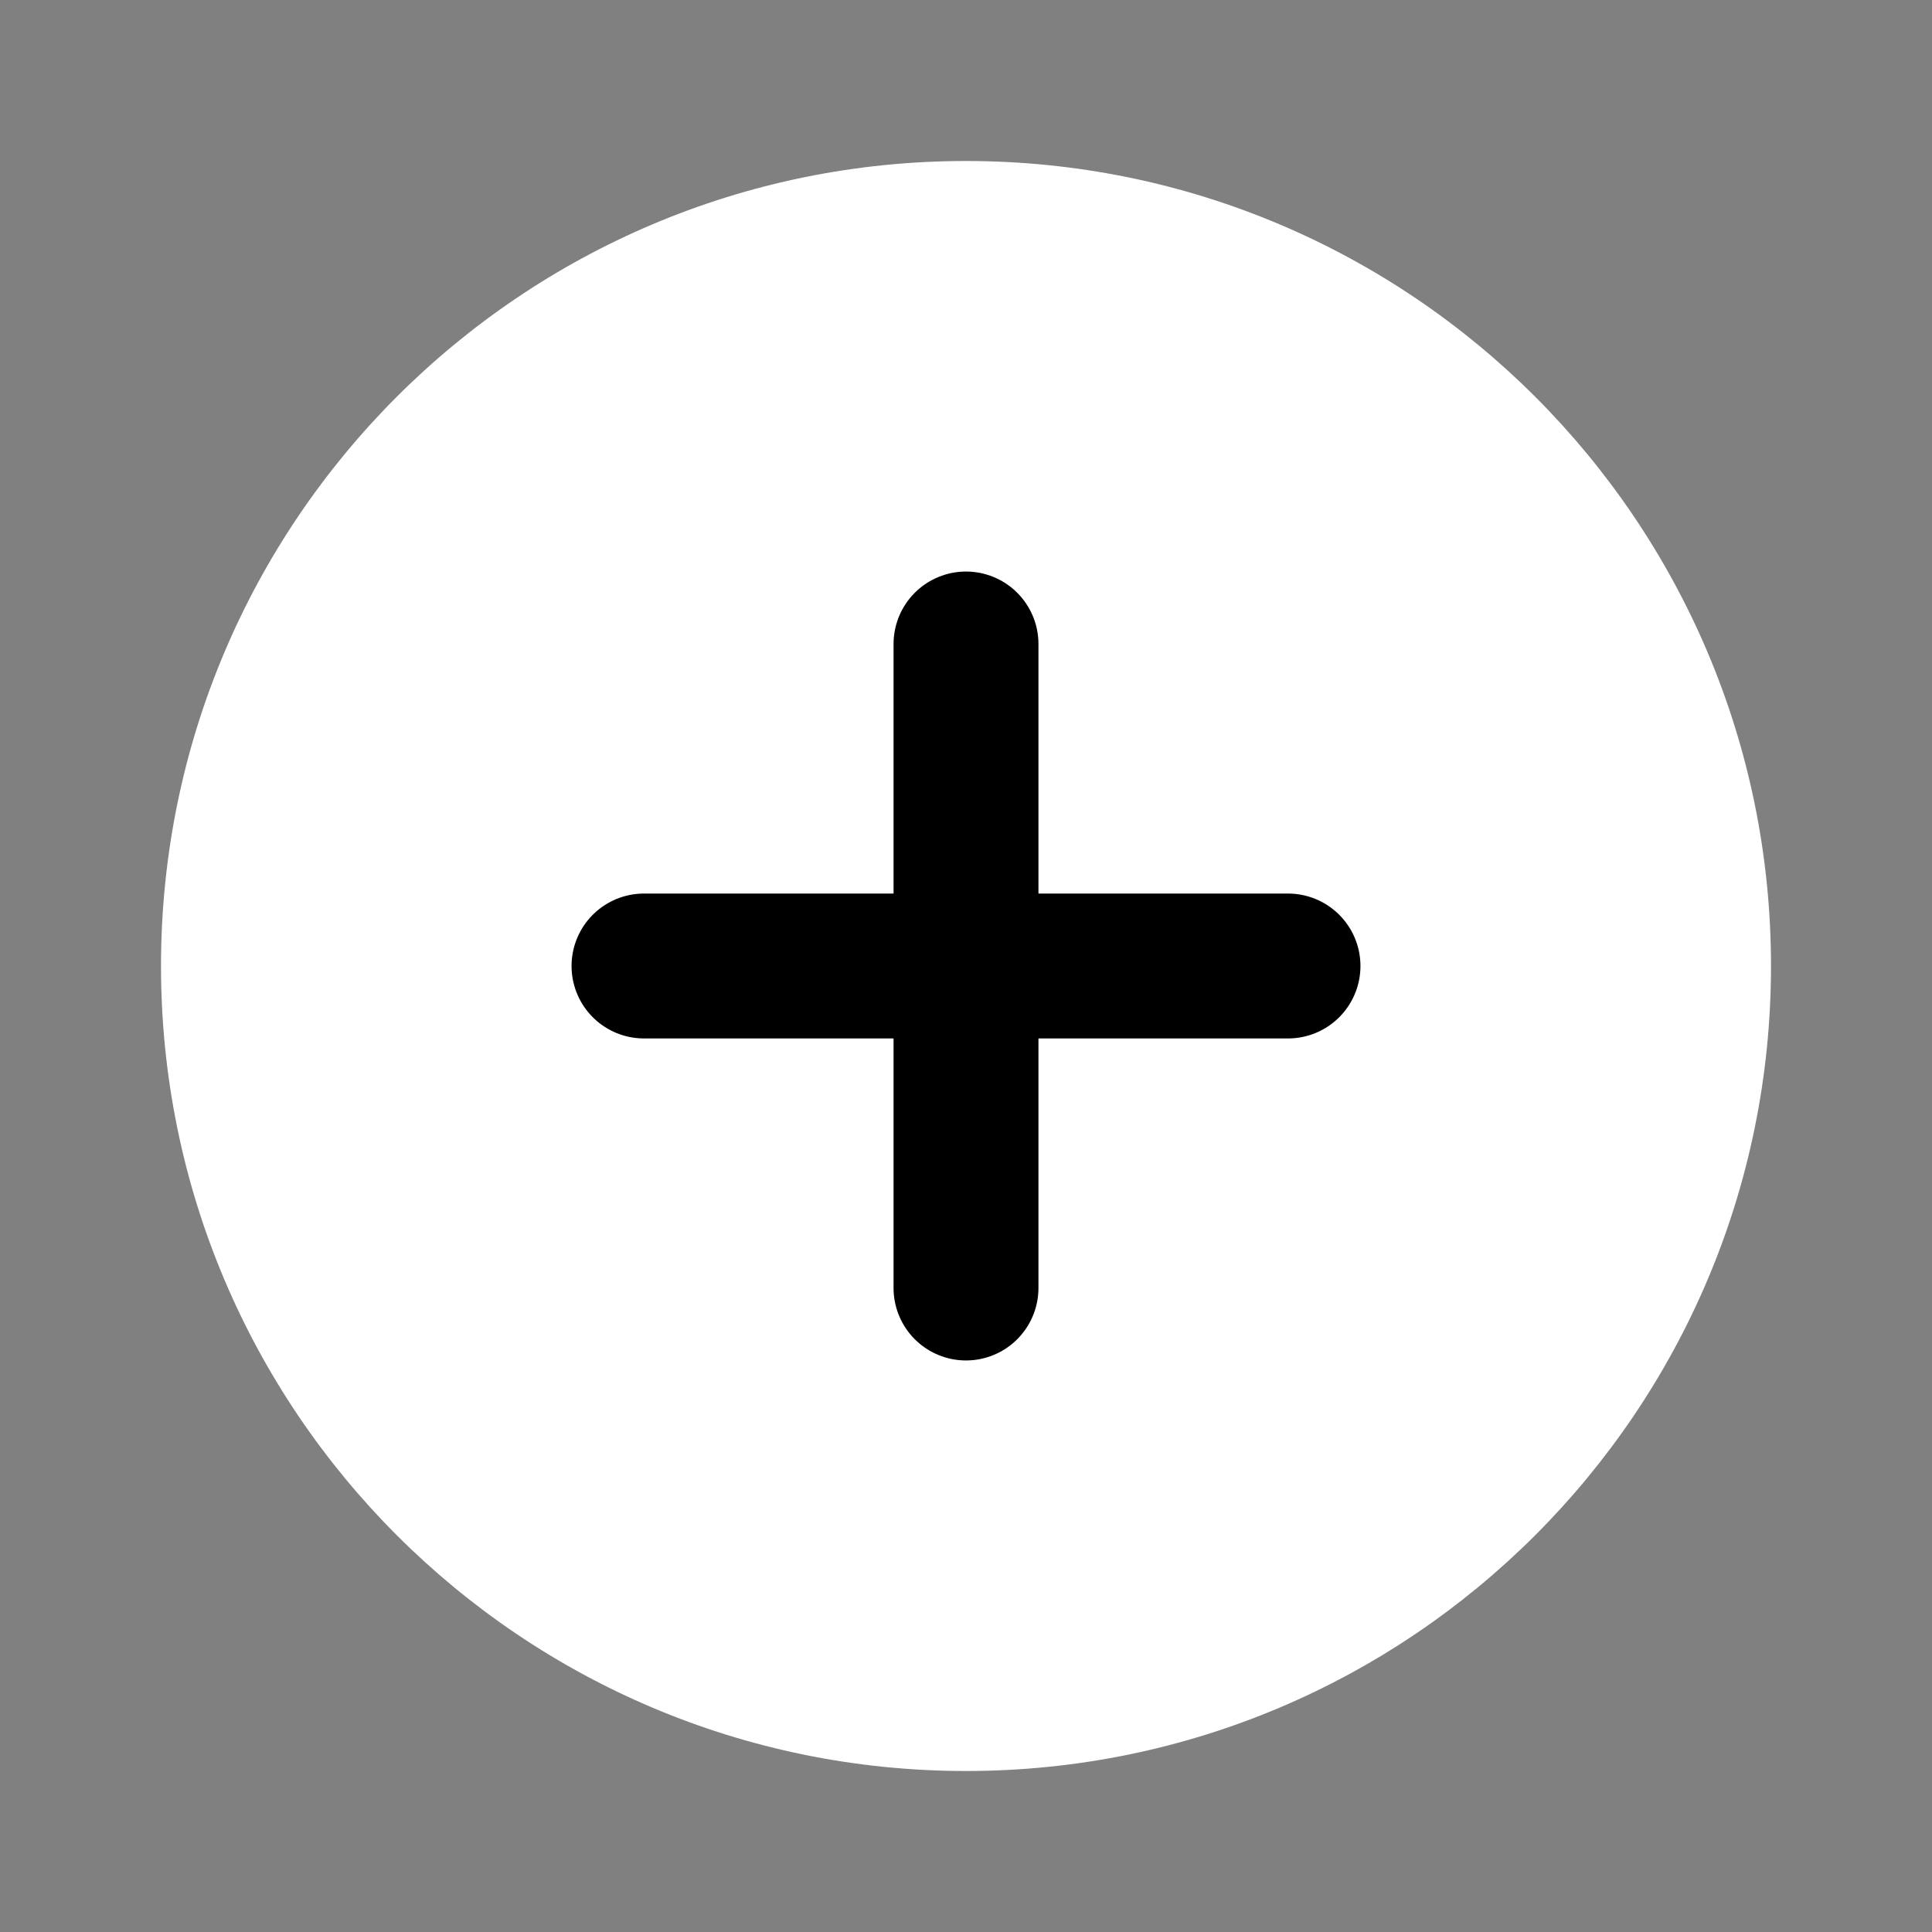 <svg width="24" height="24" viewBox="0 0 24 24" fill="none" xmlns="http://www.w3.org/2000/svg">
<rect x="0" y="0" width="24" height="24" fill="#808080" stroke="none"/>
<path d="M12 22C17.523 22 22 17.523 22 12C22 6.477 17.523 2 12 2C6.477 2 2 6.477 2 12C2 17.523 6.477 22 12 22Z" fill="white"/>
<path d="M12 8L12 16L12 8Z" fill="white"/>
<path d="M12 8L12 16" stroke="black" stroke-width="1.8" stroke-linecap="round" stroke-linejoin="round"/>
<path d="M8 12H16H8Z" fill="white"/>
<path d="M8 12H16" stroke="black" stroke-width="1.8" stroke-linecap="round" stroke-linejoin="round"/>
</svg>
